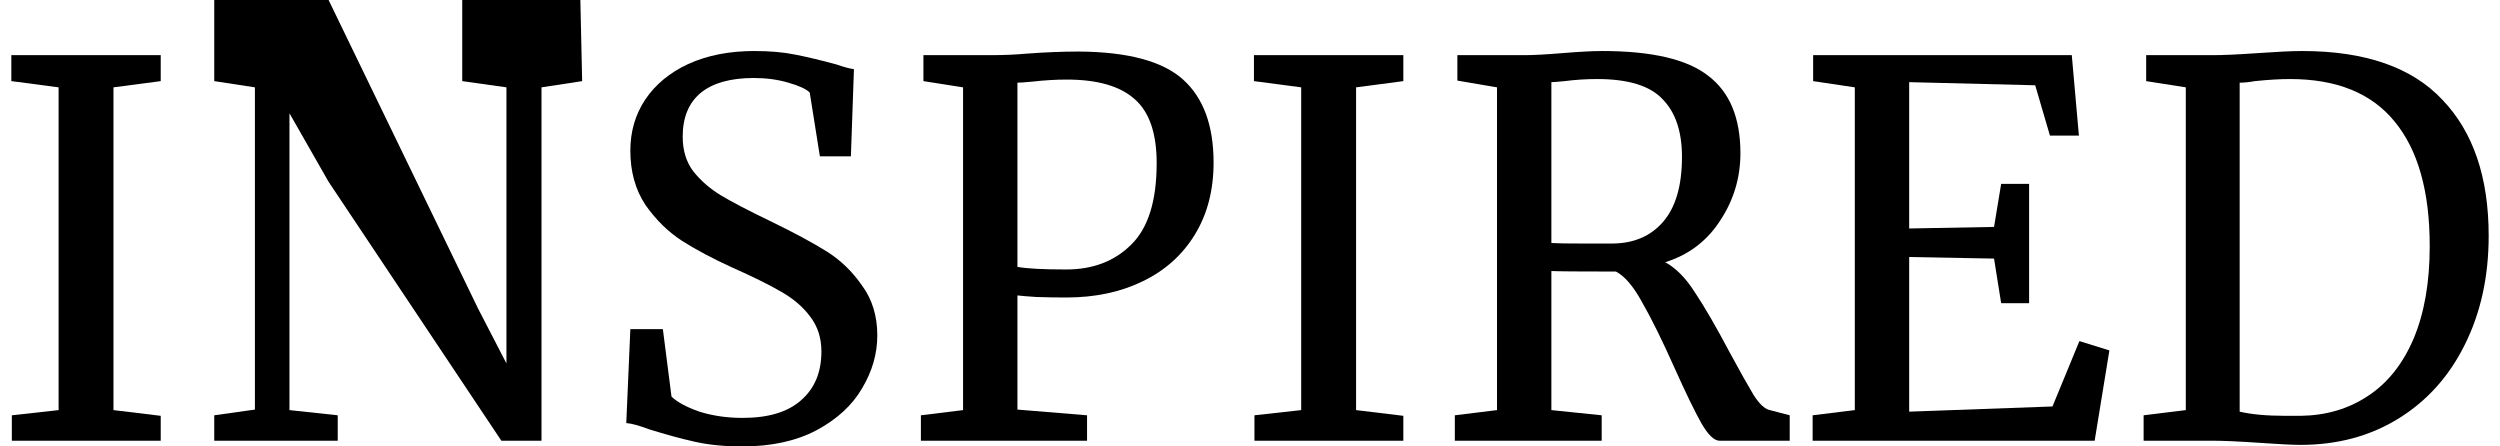 <svg width="196" height="35" viewBox="0 0 196 35" fill="none" xmlns="http://www.w3.org/2000/svg">
<path d="M4.594 6.848L0.888 6.36V4.325H12.601V6.36L8.896 6.848V32.152L12.601 32.6V34.553H0.928V32.559L4.594 32.152V6.848Z" fill="black"/>
<path d="M19.985 6.848L16.797 6.36V0H25.761L37.474 24.178L39.705 28.491V6.848L36.239 6.36V0H45.5L45.641 6.36L42.454 6.848V34.553H39.307L25.761 14.252L22.694 8.882V32.152L26.478 32.559V34.553H16.797V32.559L19.985 32.111V6.848Z" fill="black"/>
<path d="M58.184 35C56.803 35 55.568 34.878 54.479 34.634C53.39 34.39 52.195 34.064 50.893 33.657C50.096 33.359 49.499 33.196 49.1 33.169L49.419 25.806H51.969L52.646 31.095C53.098 31.528 53.828 31.922 54.837 32.274C55.873 32.6 57.002 32.763 58.224 32.763C60.242 32.763 61.77 32.301 62.805 31.379C63.868 30.457 64.399 29.182 64.399 27.555C64.399 26.497 64.107 25.589 63.523 24.829C62.965 24.07 62.208 23.419 61.252 22.877C60.322 22.334 59.034 21.697 57.387 20.965C55.9 20.287 54.598 19.595 53.483 18.89C52.394 18.185 51.438 17.249 50.614 16.083C49.818 14.889 49.419 13.465 49.419 11.811C49.419 10.319 49.804 8.99 50.575 7.824C51.371 6.631 52.5 5.695 53.961 5.017C55.448 4.339 57.175 4 59.14 4C60.362 4 61.438 4.095 62.367 4.285C63.323 4.475 64.399 4.732 65.594 5.058C66.125 5.248 66.577 5.37 66.949 5.424L66.71 12.258H64.279L63.483 7.255C63.217 6.983 62.659 6.726 61.809 6.482C60.986 6.238 60.083 6.115 59.1 6.115C57.268 6.115 55.873 6.509 54.917 7.295C53.987 8.082 53.523 9.221 53.523 10.713C53.523 11.797 53.802 12.706 54.359 13.438C54.944 14.171 55.661 14.794 56.511 15.31C57.361 15.825 58.715 16.53 60.574 17.425C62.301 18.266 63.708 19.025 64.797 19.703C65.886 20.381 66.816 21.276 67.586 22.389C68.383 23.473 68.781 24.775 68.781 26.294C68.781 27.731 68.383 29.115 67.586 30.444C66.816 31.773 65.621 32.871 64.001 33.739C62.407 34.58 60.468 35 58.184 35Z" fill="black"/>
<path d="M75.504 6.848L72.397 6.36V4.325H77.695C78.652 4.325 79.595 4.285 80.524 4.203C81.958 4.095 83.313 4.041 84.588 4.041C88.439 4.068 91.161 4.8 92.755 6.238C94.349 7.675 95.145 9.845 95.145 12.747C95.145 14.916 94.654 16.801 93.671 18.402C92.689 20.002 91.321 21.222 89.568 22.063C87.841 22.904 85.849 23.324 83.592 23.324C82.822 23.324 82.038 23.311 81.241 23.284C80.445 23.229 79.953 23.189 79.767 23.161V32.111L85.225 32.559V34.553H72.198V32.559L75.504 32.152V6.848ZM79.767 20.924C80.511 21.059 81.786 21.127 83.592 21.127C85.69 21.127 87.39 20.476 88.691 19.174C90.019 17.873 90.683 15.744 90.683 12.787C90.683 10.455 90.112 8.787 88.97 7.783C87.828 6.753 86.049 6.238 83.632 6.238C82.782 6.238 81.879 6.292 80.923 6.4C80.338 6.455 79.953 6.482 79.767 6.482V20.924Z" fill="black"/>
<path d="M102.014 6.848L98.309 6.36V4.325H110.022V6.36L106.317 6.848V32.152L110.022 32.6V34.553H98.349V32.559L102.014 32.152V6.848Z" fill="black"/>
<path d="M114.059 32.559L117.365 32.152V6.848L114.258 6.319V4.325H119.477C120.221 4.325 121.23 4.271 122.505 4.163C123.833 4.054 124.869 4 125.612 4C129.517 4 132.292 4.651 133.939 5.953C135.612 7.227 136.449 9.248 136.449 12.014C136.449 13.94 135.917 15.703 134.855 17.303C133.819 18.903 132.385 19.988 130.552 20.558C131.402 21.019 132.186 21.819 132.903 22.958C133.647 24.07 134.55 25.63 135.612 27.637C136.435 29.155 137.06 30.267 137.485 30.972C137.936 31.678 138.361 32.071 138.759 32.152L140.313 32.559V34.553H134.815C134.39 34.553 133.912 34.091 133.381 33.169C132.85 32.22 132.146 30.769 131.27 28.816C130.313 26.674 129.477 24.979 128.76 23.731C128.069 22.456 127.378 21.643 126.688 21.29C123.846 21.29 122.159 21.276 121.628 21.249V32.152L125.572 32.559V34.553H114.059V32.559ZM126.369 19.093C128.069 19.093 129.41 18.524 130.393 17.384C131.376 16.245 131.867 14.55 131.867 12.299C131.867 10.319 131.362 8.814 130.353 7.783C129.37 6.726 127.657 6.197 125.214 6.197C124.364 6.197 123.514 6.251 122.664 6.36C122.133 6.414 121.788 6.441 121.628 6.441V19.052C122.027 19.08 122.85 19.093 124.098 19.093H126.369Z" fill="black"/>
<path d="M145.417 6.848L142.15 6.36V4.325H162.428L162.986 10.631H160.715L159.56 6.685L149.68 6.441V17.913L156.333 17.791L156.891 14.415H159.082V23.772H156.891L156.333 20.273L149.68 20.151V32.274L160.914 31.867L163.026 26.741L165.376 27.474L164.221 34.553H142.11V32.559L145.417 32.152V6.848Z" fill="black"/>
<path d="M171.367 6.848L168.26 6.36V4.325H173.479C174.302 4.325 175.484 4.271 177.024 4.163C178.565 4.054 179.72 4 180.49 4C185.43 4 189.096 5.275 191.486 7.824C193.903 10.347 195.112 13.899 195.112 18.483C195.112 21.683 194.487 24.531 193.239 27.026C192.017 29.494 190.291 31.42 188.06 32.803C185.829 34.186 183.266 34.878 180.371 34.878C179.733 34.878 178.644 34.824 177.104 34.715C175.51 34.607 174.315 34.553 173.518 34.553H168.06V32.559L171.367 32.152V6.848ZM175.59 32.274C176.52 32.491 177.715 32.6 179.176 32.6H180.371C182.363 32.573 184.116 32.057 185.63 31.054C187.17 30.05 188.365 28.559 189.215 26.579C190.065 24.572 190.49 22.144 190.49 19.297C190.49 15.011 189.574 11.757 187.741 9.533C185.935 7.309 183.199 6.197 179.534 6.197C178.764 6.197 177.848 6.251 176.785 6.36C176.334 6.441 175.935 6.482 175.59 6.482V32.274Z" fill="black"/>
</svg>
